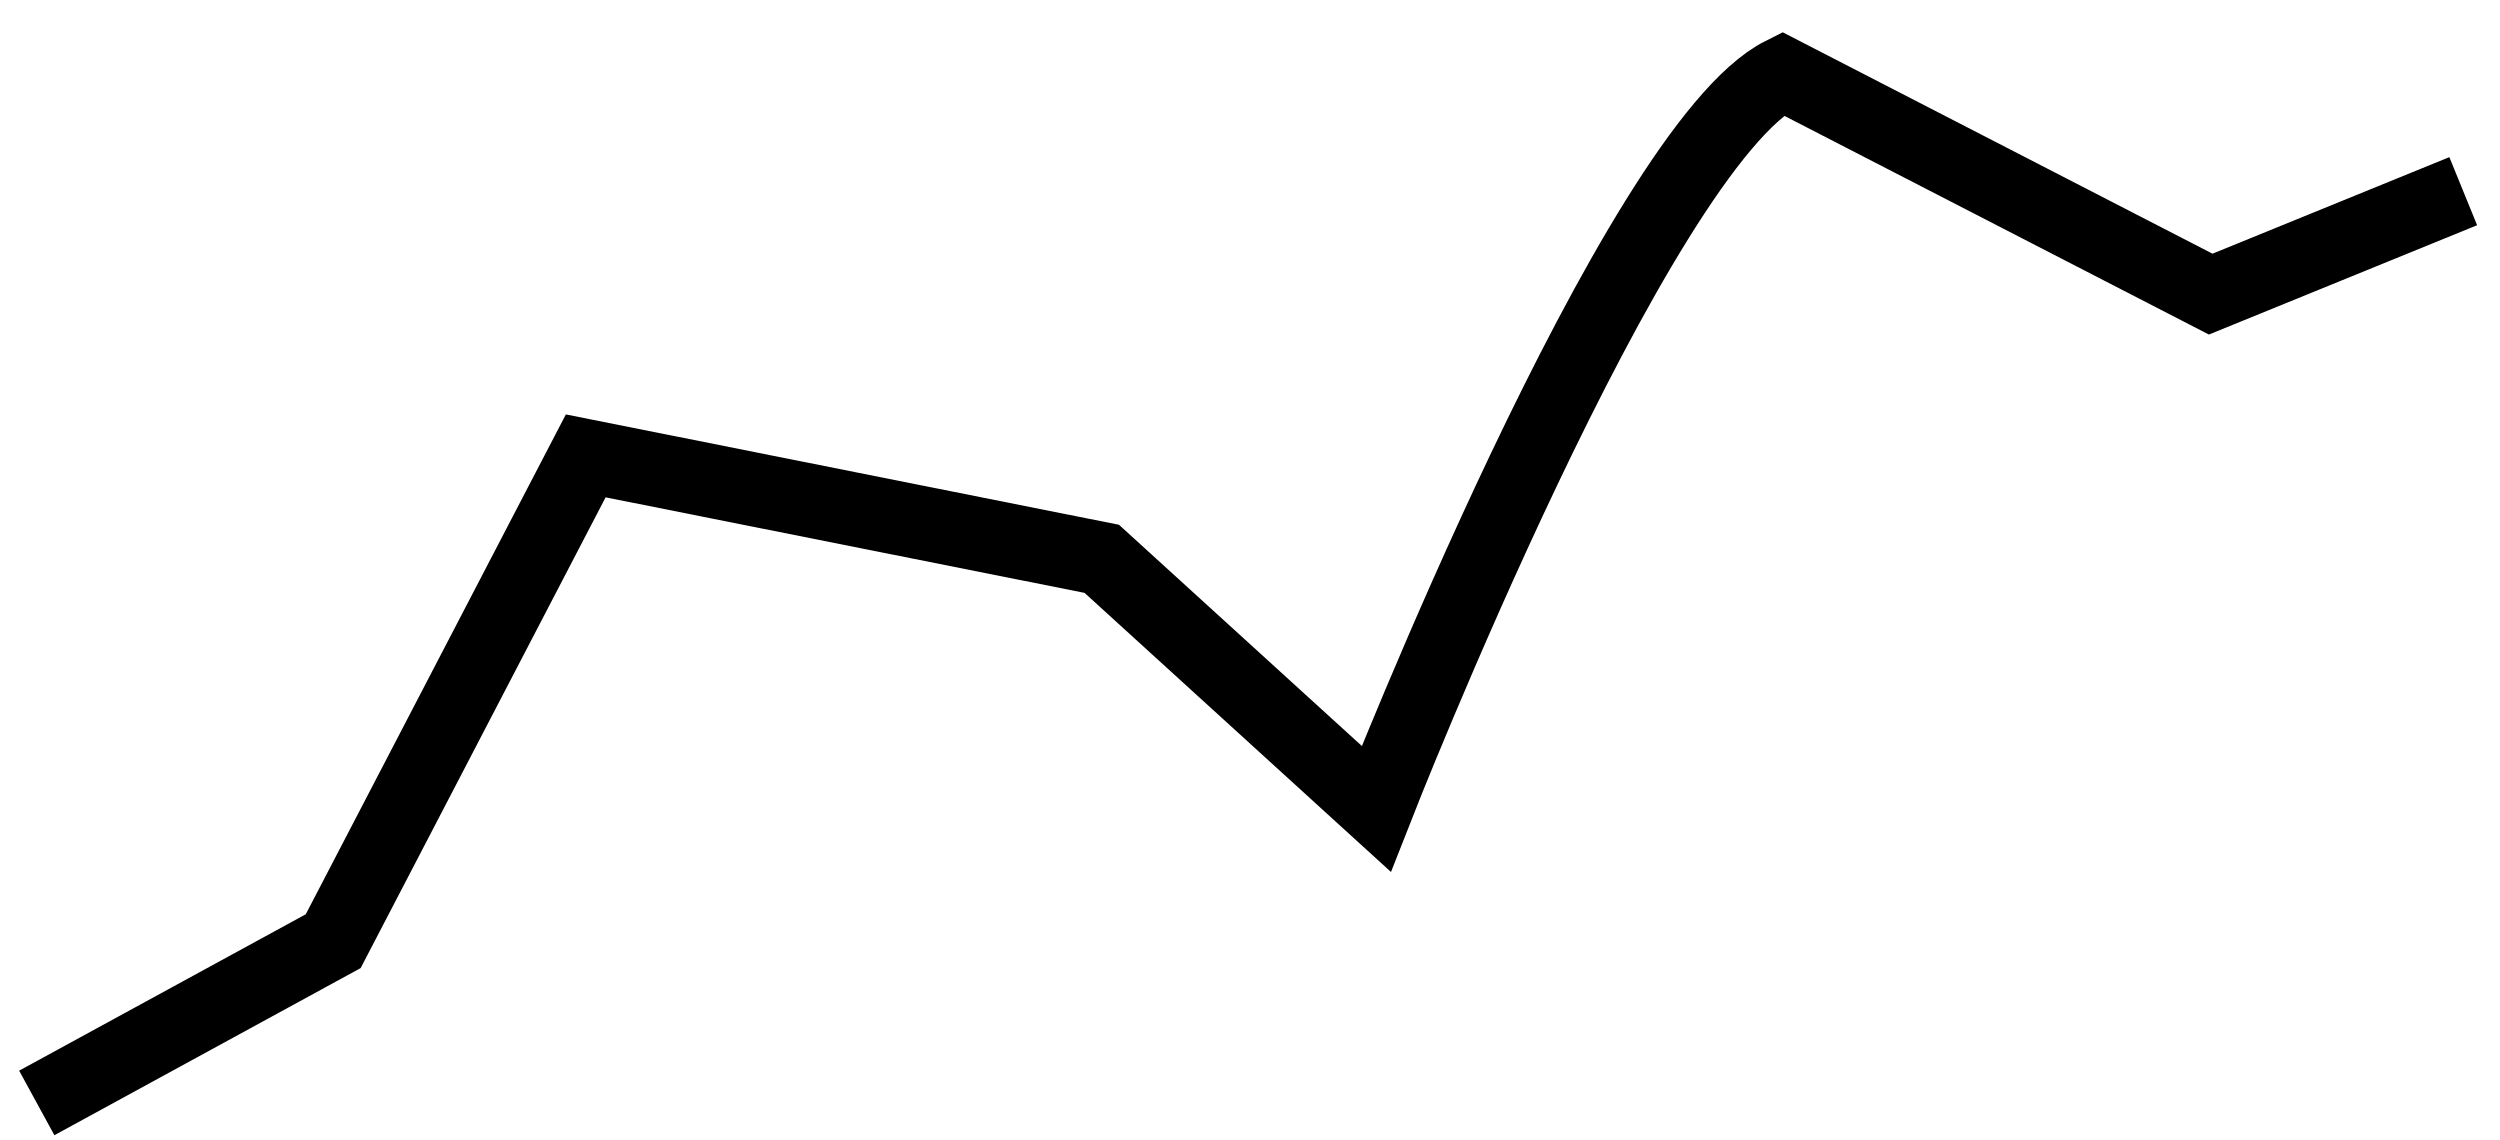 <svg width="68" height="31" viewBox="0 0 68 31" fill="none" xmlns="http://www.w3.org/2000/svg">
<path d="M1 30L9.063 25.6L15.932 12.4L29.968 15.2L37.434 22C37.434 22 44.489 4 48.484 2L60.131 8L67 5.2" stroke="black" stroke-width="2"/>
</svg>
